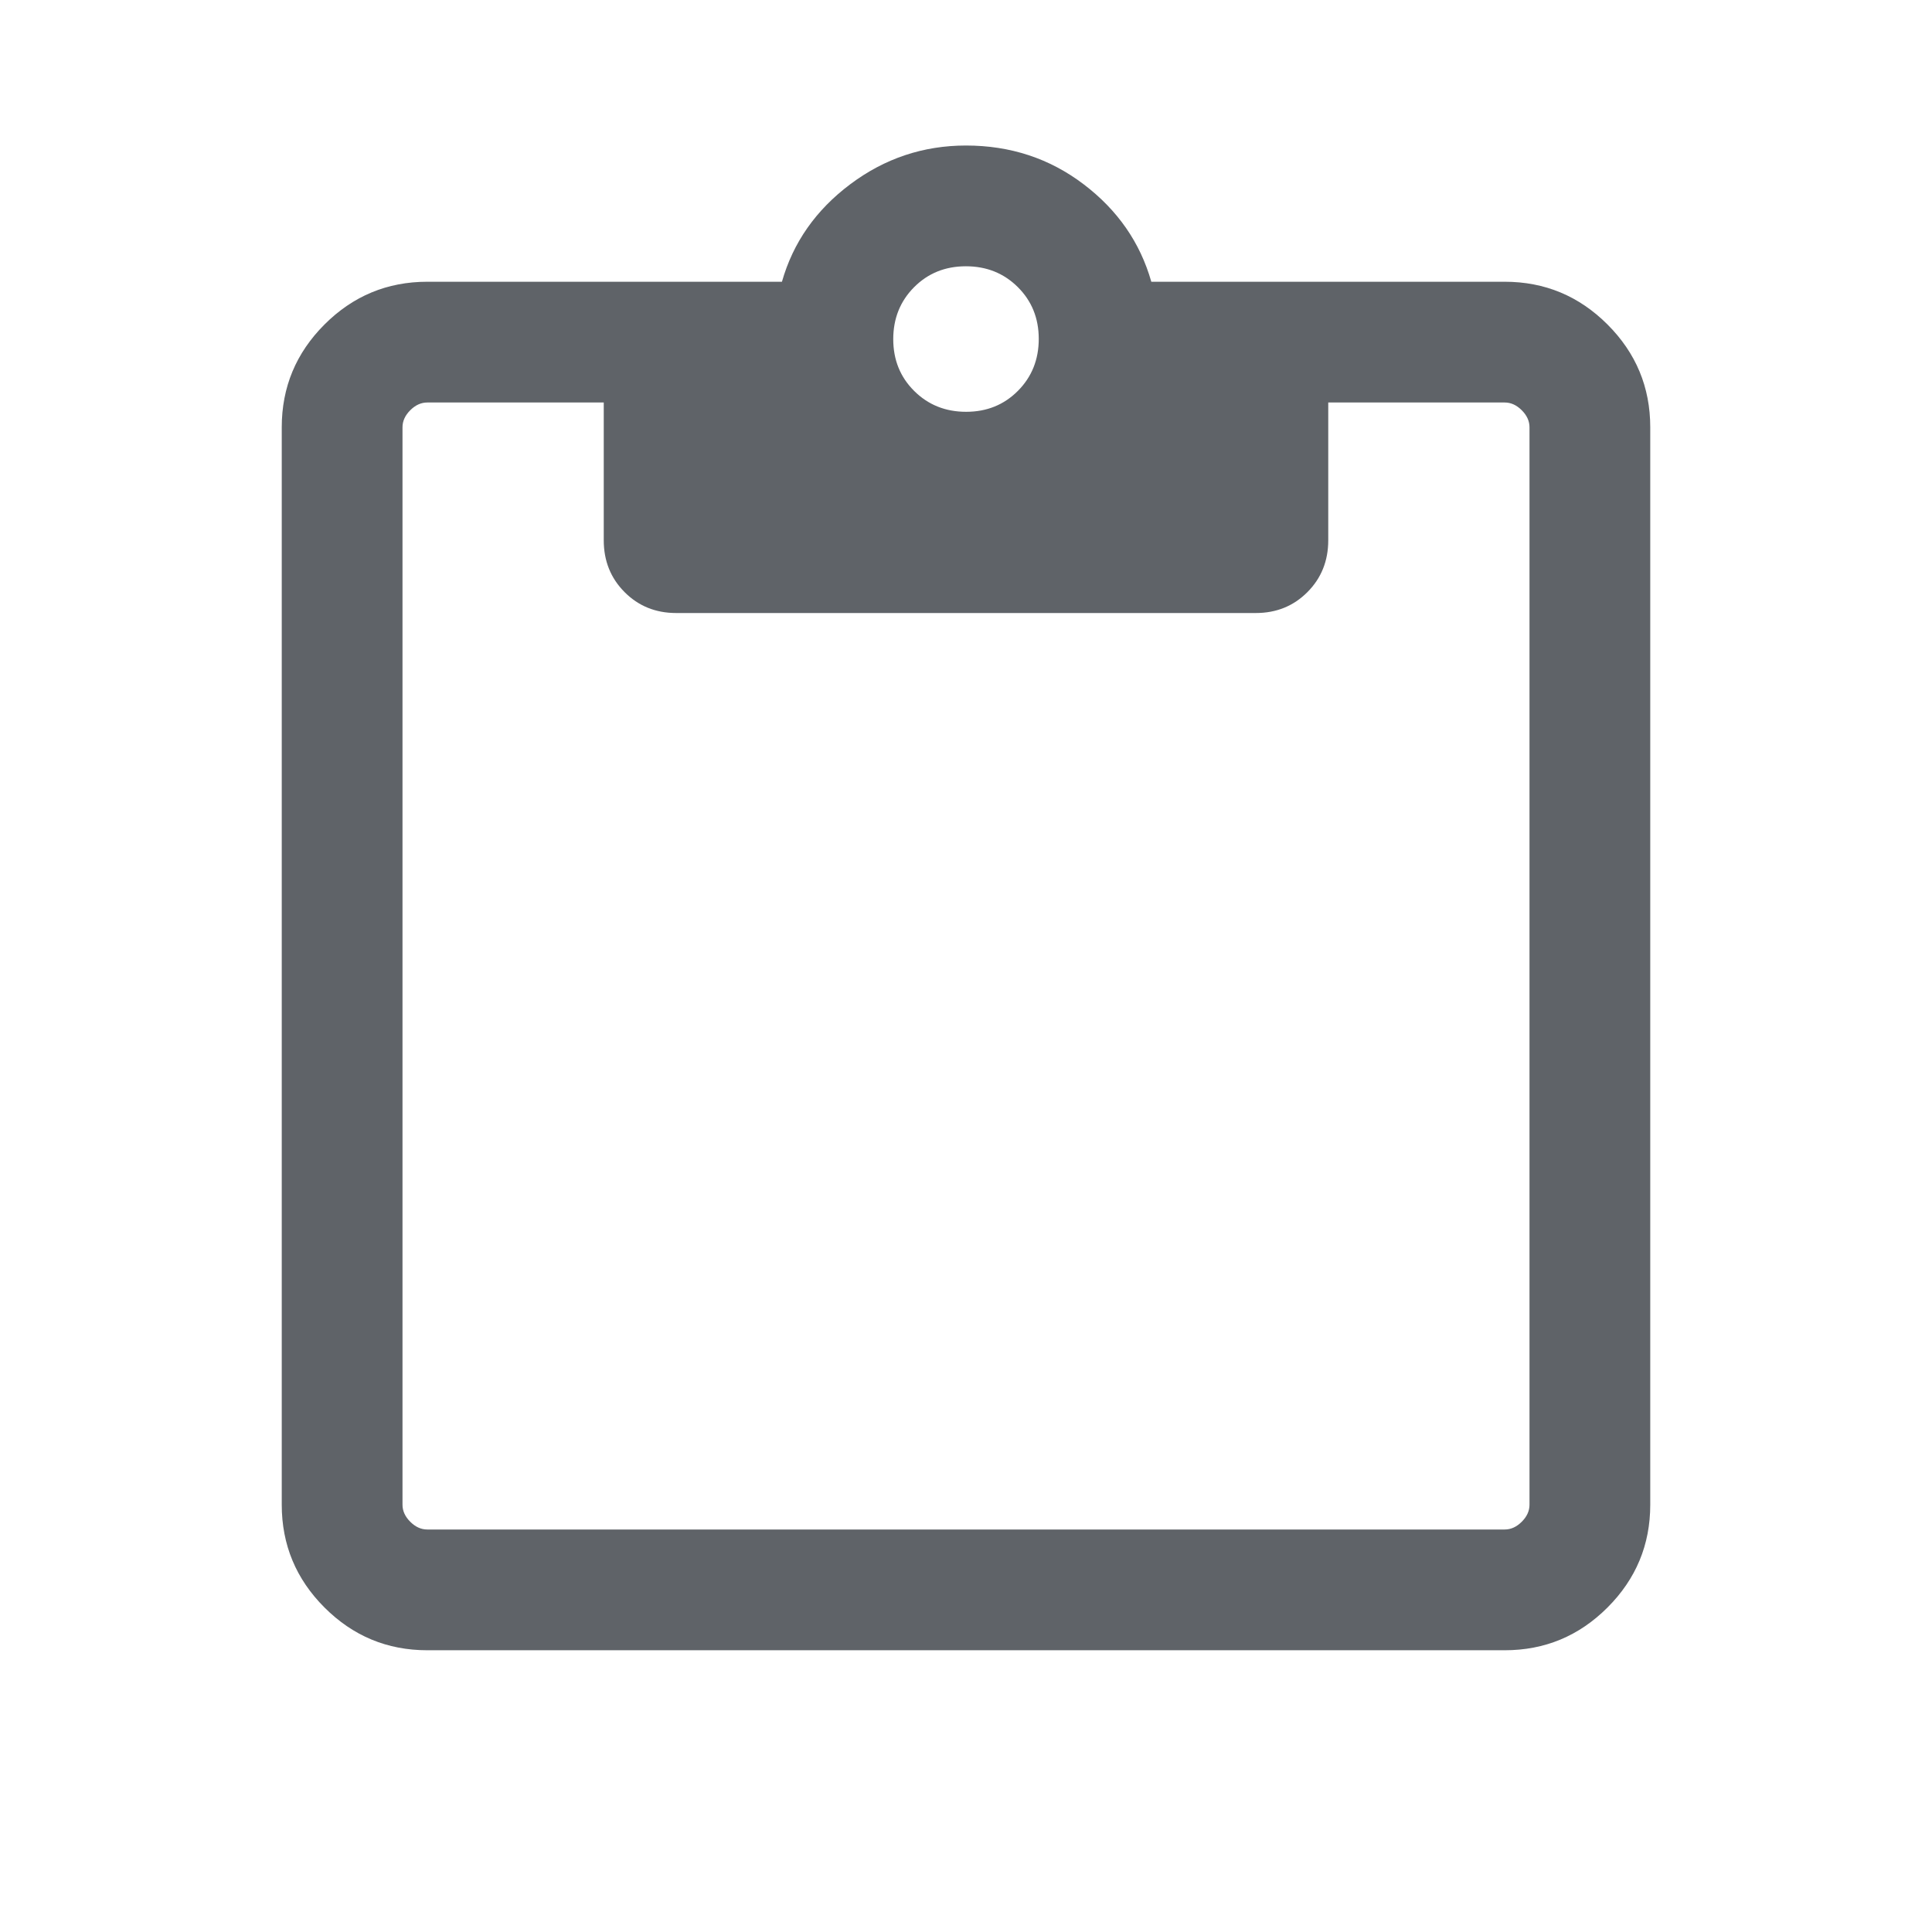 <svg xmlns="http://www.w3.org/2000/svg" height="24px" viewBox="0 -960 960 960" width="24px" fill="#5f6368"><path d="M212.31-140q-29.83 0-51.07-21.24Q140-182.48 140-212.31v-535.38q0-29.83 21.24-51.07Q182.48-820 212.31-820h176.23q8.31-29.23 33.96-48.46t57.5-19.23q33.08 0 58.42 19.23 25.35 19.23 33.66 48.46h175.61q29.83 0 51.07 21.24Q820-777.52 820-747.69v535.38q0 29.83-21.24 51.07Q777.52-140 747.69-140H212.31Zm0-60h535.38q4.62 0 8.46-3.85 3.85-3.84 3.85-8.46v-535.38q0-4.62-3.85-8.46-3.84-3.85-8.46-3.85H660v68.46q0 15.37-10.35 25.76-10.35 10.39-25.65 10.39H335.99q-15.3 0-25.64-10.39Q300-676.17 300-691.54V-760h-87.69q-4.62 0-8.46 3.85-3.85 3.84-3.85 8.46v535.38q0 4.62 3.85 8.46 3.84 3.85 8.46 3.85Zm267.76-555.38q15.39 0 25.74-10.42 10.34-10.41 10.34-25.81 0-15.39-10.41-25.74-10.41-10.34-25.81-10.34-15.39 0-25.74 10.41-10.34 10.42-10.34 25.81 0 15.39 10.41 25.74 10.41 10.35 25.81 10.35Z"/></svg>